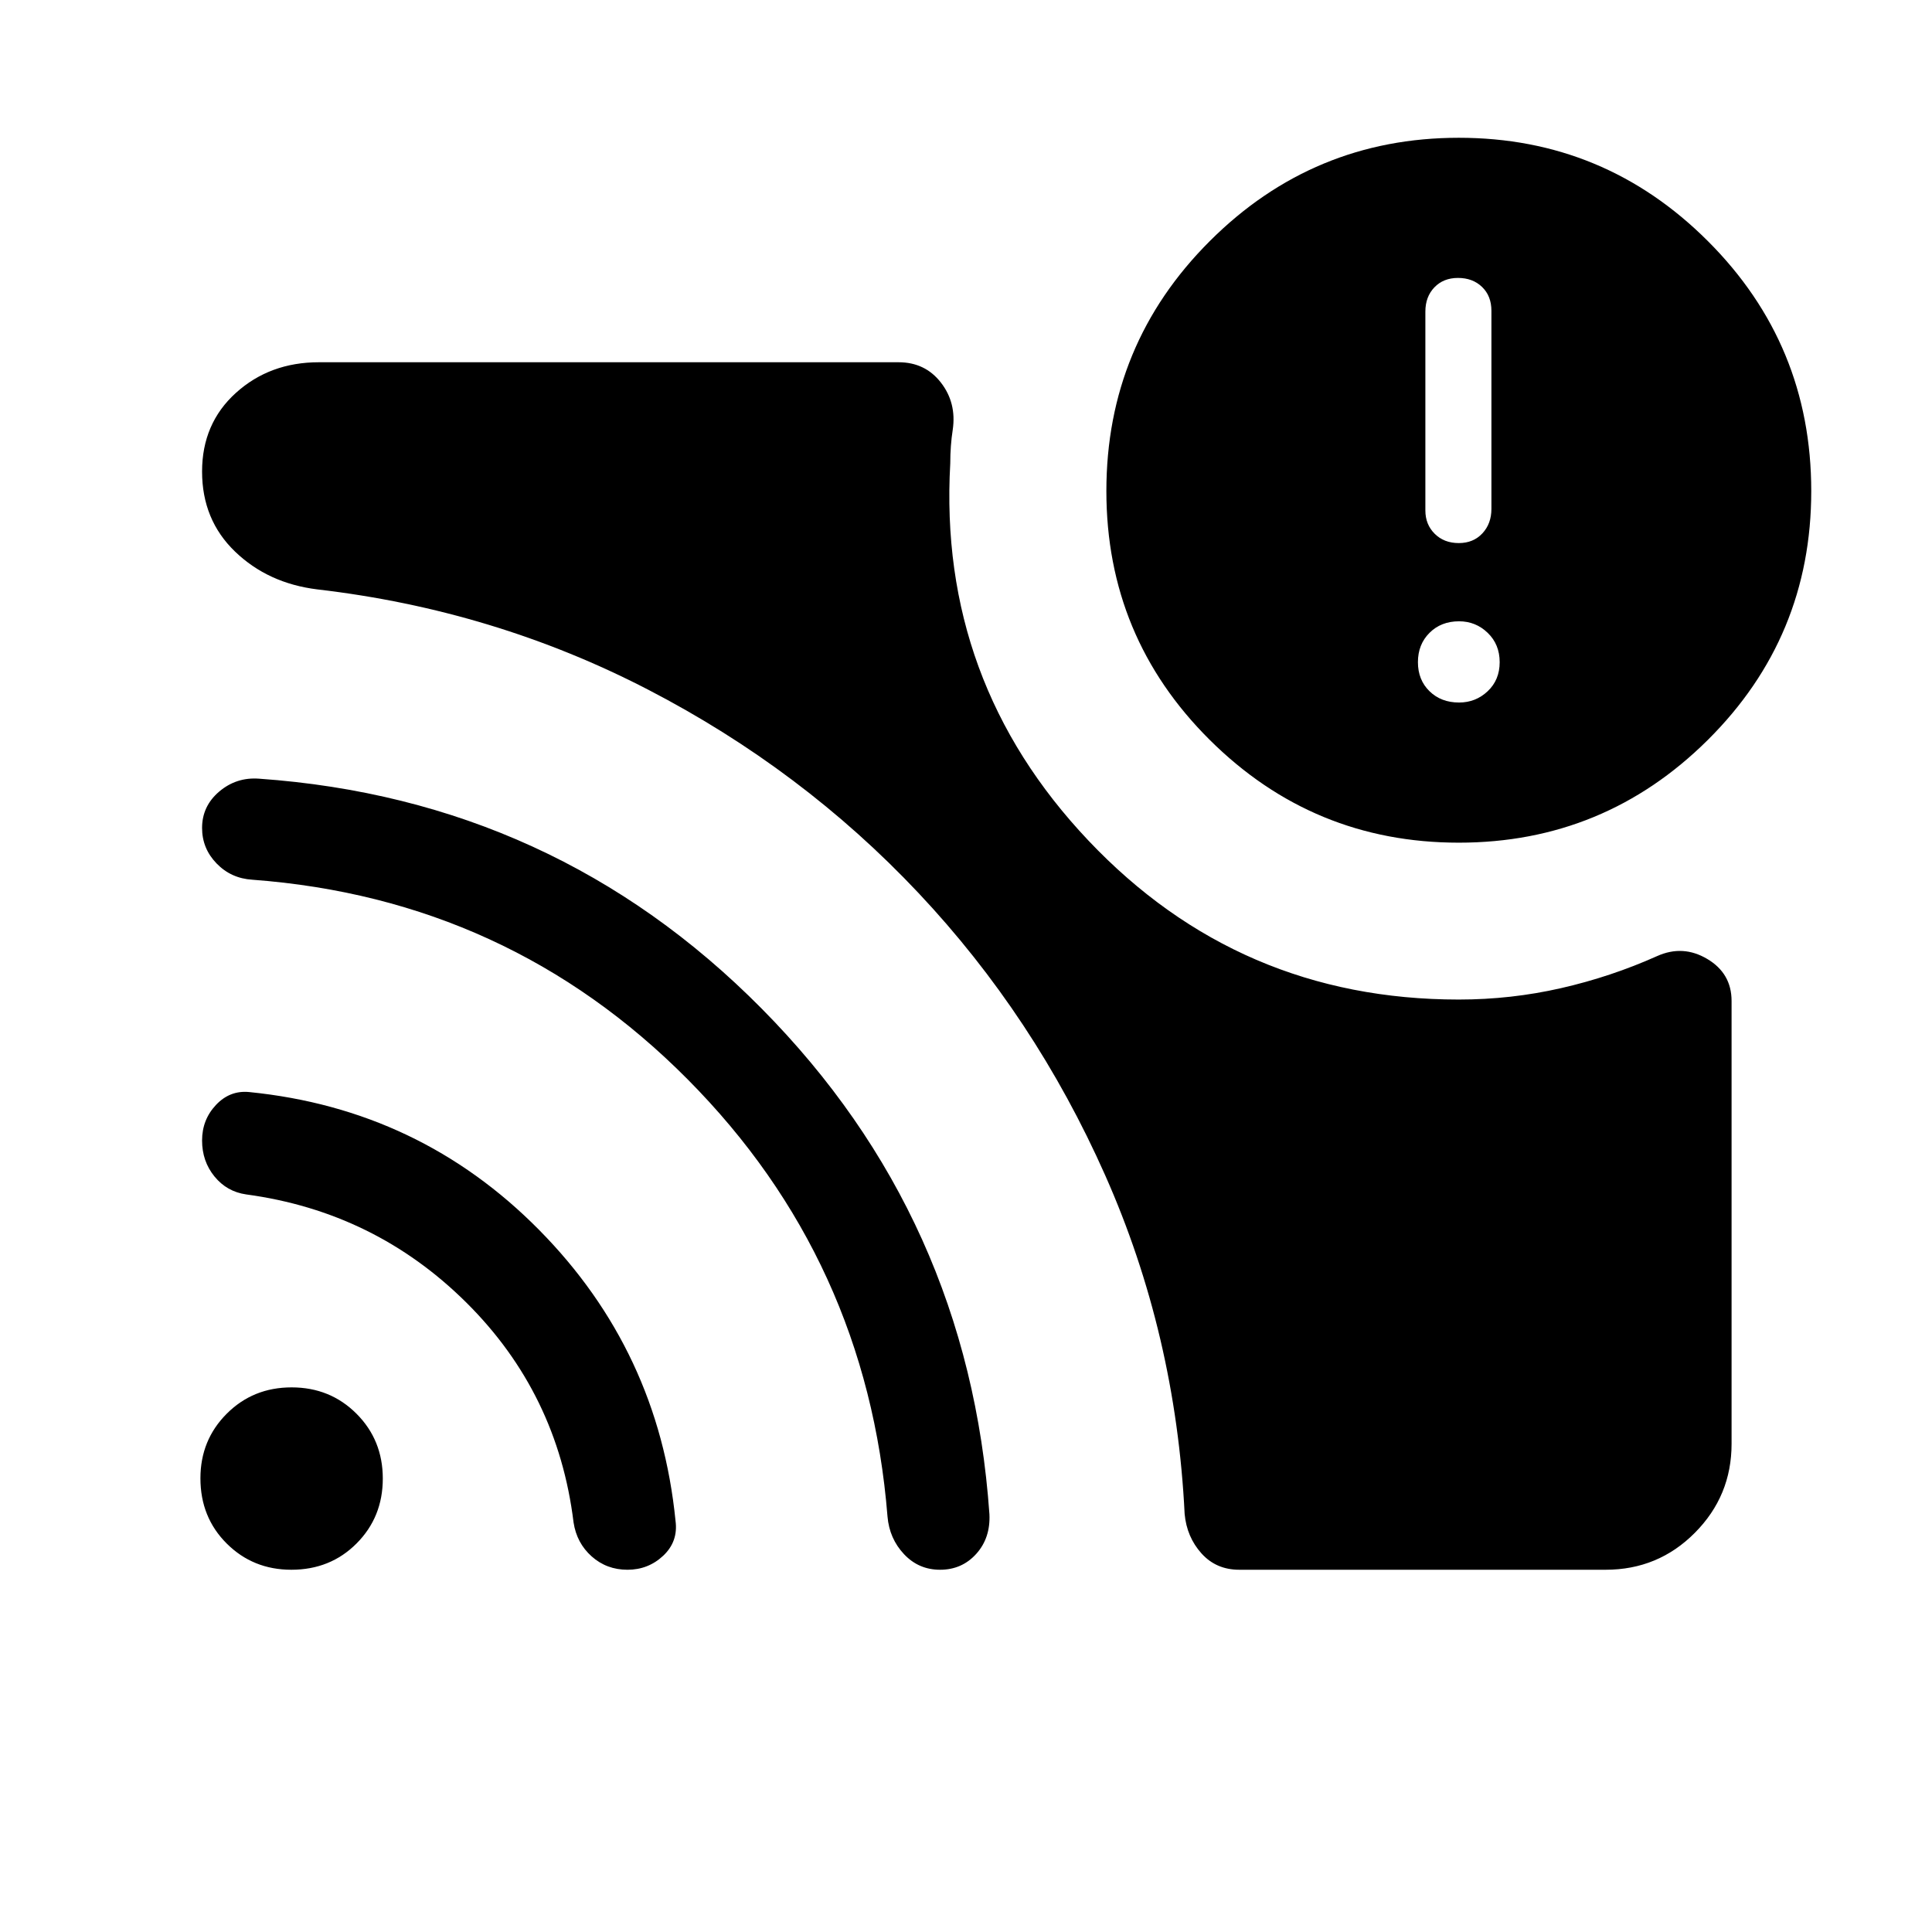 <svg xmlns="http://www.w3.org/2000/svg" viewBox="0 -960 960 960" width="32" height="32"><path d="M725-610.92q8.28 0 14.23-5.62 5.95-5.61 5.95-14.43 0-8.83-5.95-14.57T725-651.28q-8.95 0-14.69 5.74-5.75 5.74-5.75 14.57 0 8.82 5.75 14.43 5.74 5.62 14.69 5.62Zm-.13-79.23q7.23 0 11.72-4.82t4.49-12.18v-98.42q0-7.35-4.64-11.84-4.65-4.49-11.98-4.49-7.23 0-11.72 4.68-4.48 4.67-4.48 12.05v98.81q0 6.98 4.64 11.59 4.64 4.62 11.97 4.62Zm0 226.82q25.98 0 50.77-5.66 24.79-5.65 47.72-15.91 12.85-5.79 24.95 1.39t12.1 20.87v220.07q0 25.88-18.25 44.22Q823.92-180 797.85-180H615.77q-11.48 0-18.78-8.14-7.3-8.14-8.35-19.6-4.41-89.26-39.46-168.23-35.05-78.98-92.82-140.34-57.77-61.36-134.27-100.98-76.5-39.63-164.42-49.84-24.5-3.02-40.88-18.79-16.38-15.77-16.38-39.77 0-23.91 16.83-39.11t41.22-15.2h288.03q13.2 0 21.04 10.1 7.83 10.1 5.88 23.44-.61 3.9-.92 8.08-.31 4.18-.31 8.64-6.15 108.43 68.66 187.42 74.82 78.99 184.03 78.99Zm-.02-77.95q-72.34 0-123.72-51.05-51.38-51.05-51.38-123.67 0-72.89 51.4-124.22 51.4-51.32 123.74-51.32t123.72 51.32Q900-788.89 900-716q0 72.62-51.4 123.67t-123.75 51.05ZM144.77-180q-19.03 0-32.1-13.01-13.08-13.02-13.08-32.43 0-19.02 13.08-32.1 13.07-13.08 32.23-13.08 19.15 0 32.23 13.08 13.08 13.08 13.08 32.23 0 19.16-13.02 32.23Q164.18-180 144.77-180Zm167.02 0q-10.35 0-17.79-6.63-7.44-6.63-9-16.88-7.87-64.18-53.29-109.26-45.43-45.08-109.32-53.72-9.65-1.36-15.81-8.92-6.17-7.56-6.17-17.89 0-10.34 6.91-17.67 6.91-7.34 16.53-6.39 84.74 8.46 144.06 68.53 59.32 60.06 67.76 144.55 1.35 10.25-6.08 17.27-7.44 7.01-17.8 7.01Zm155.31 0q-10.61 0-17.88-7.72T441-206.41q-10.2-127.51-99.28-217.24-89.08-89.74-216.31-99.22-10.62-.65-17.81-8.1-7.19-7.44-7.19-17.62 0-10.84 8.51-18.08 8.52-7.23 19.77-6.41 146.92 10.34 249.78 114.25 102.86 103.91 113.17 251.24.56 11.79-6.54 19.69-7.11 7.9-18 7.9Z"/></svg>